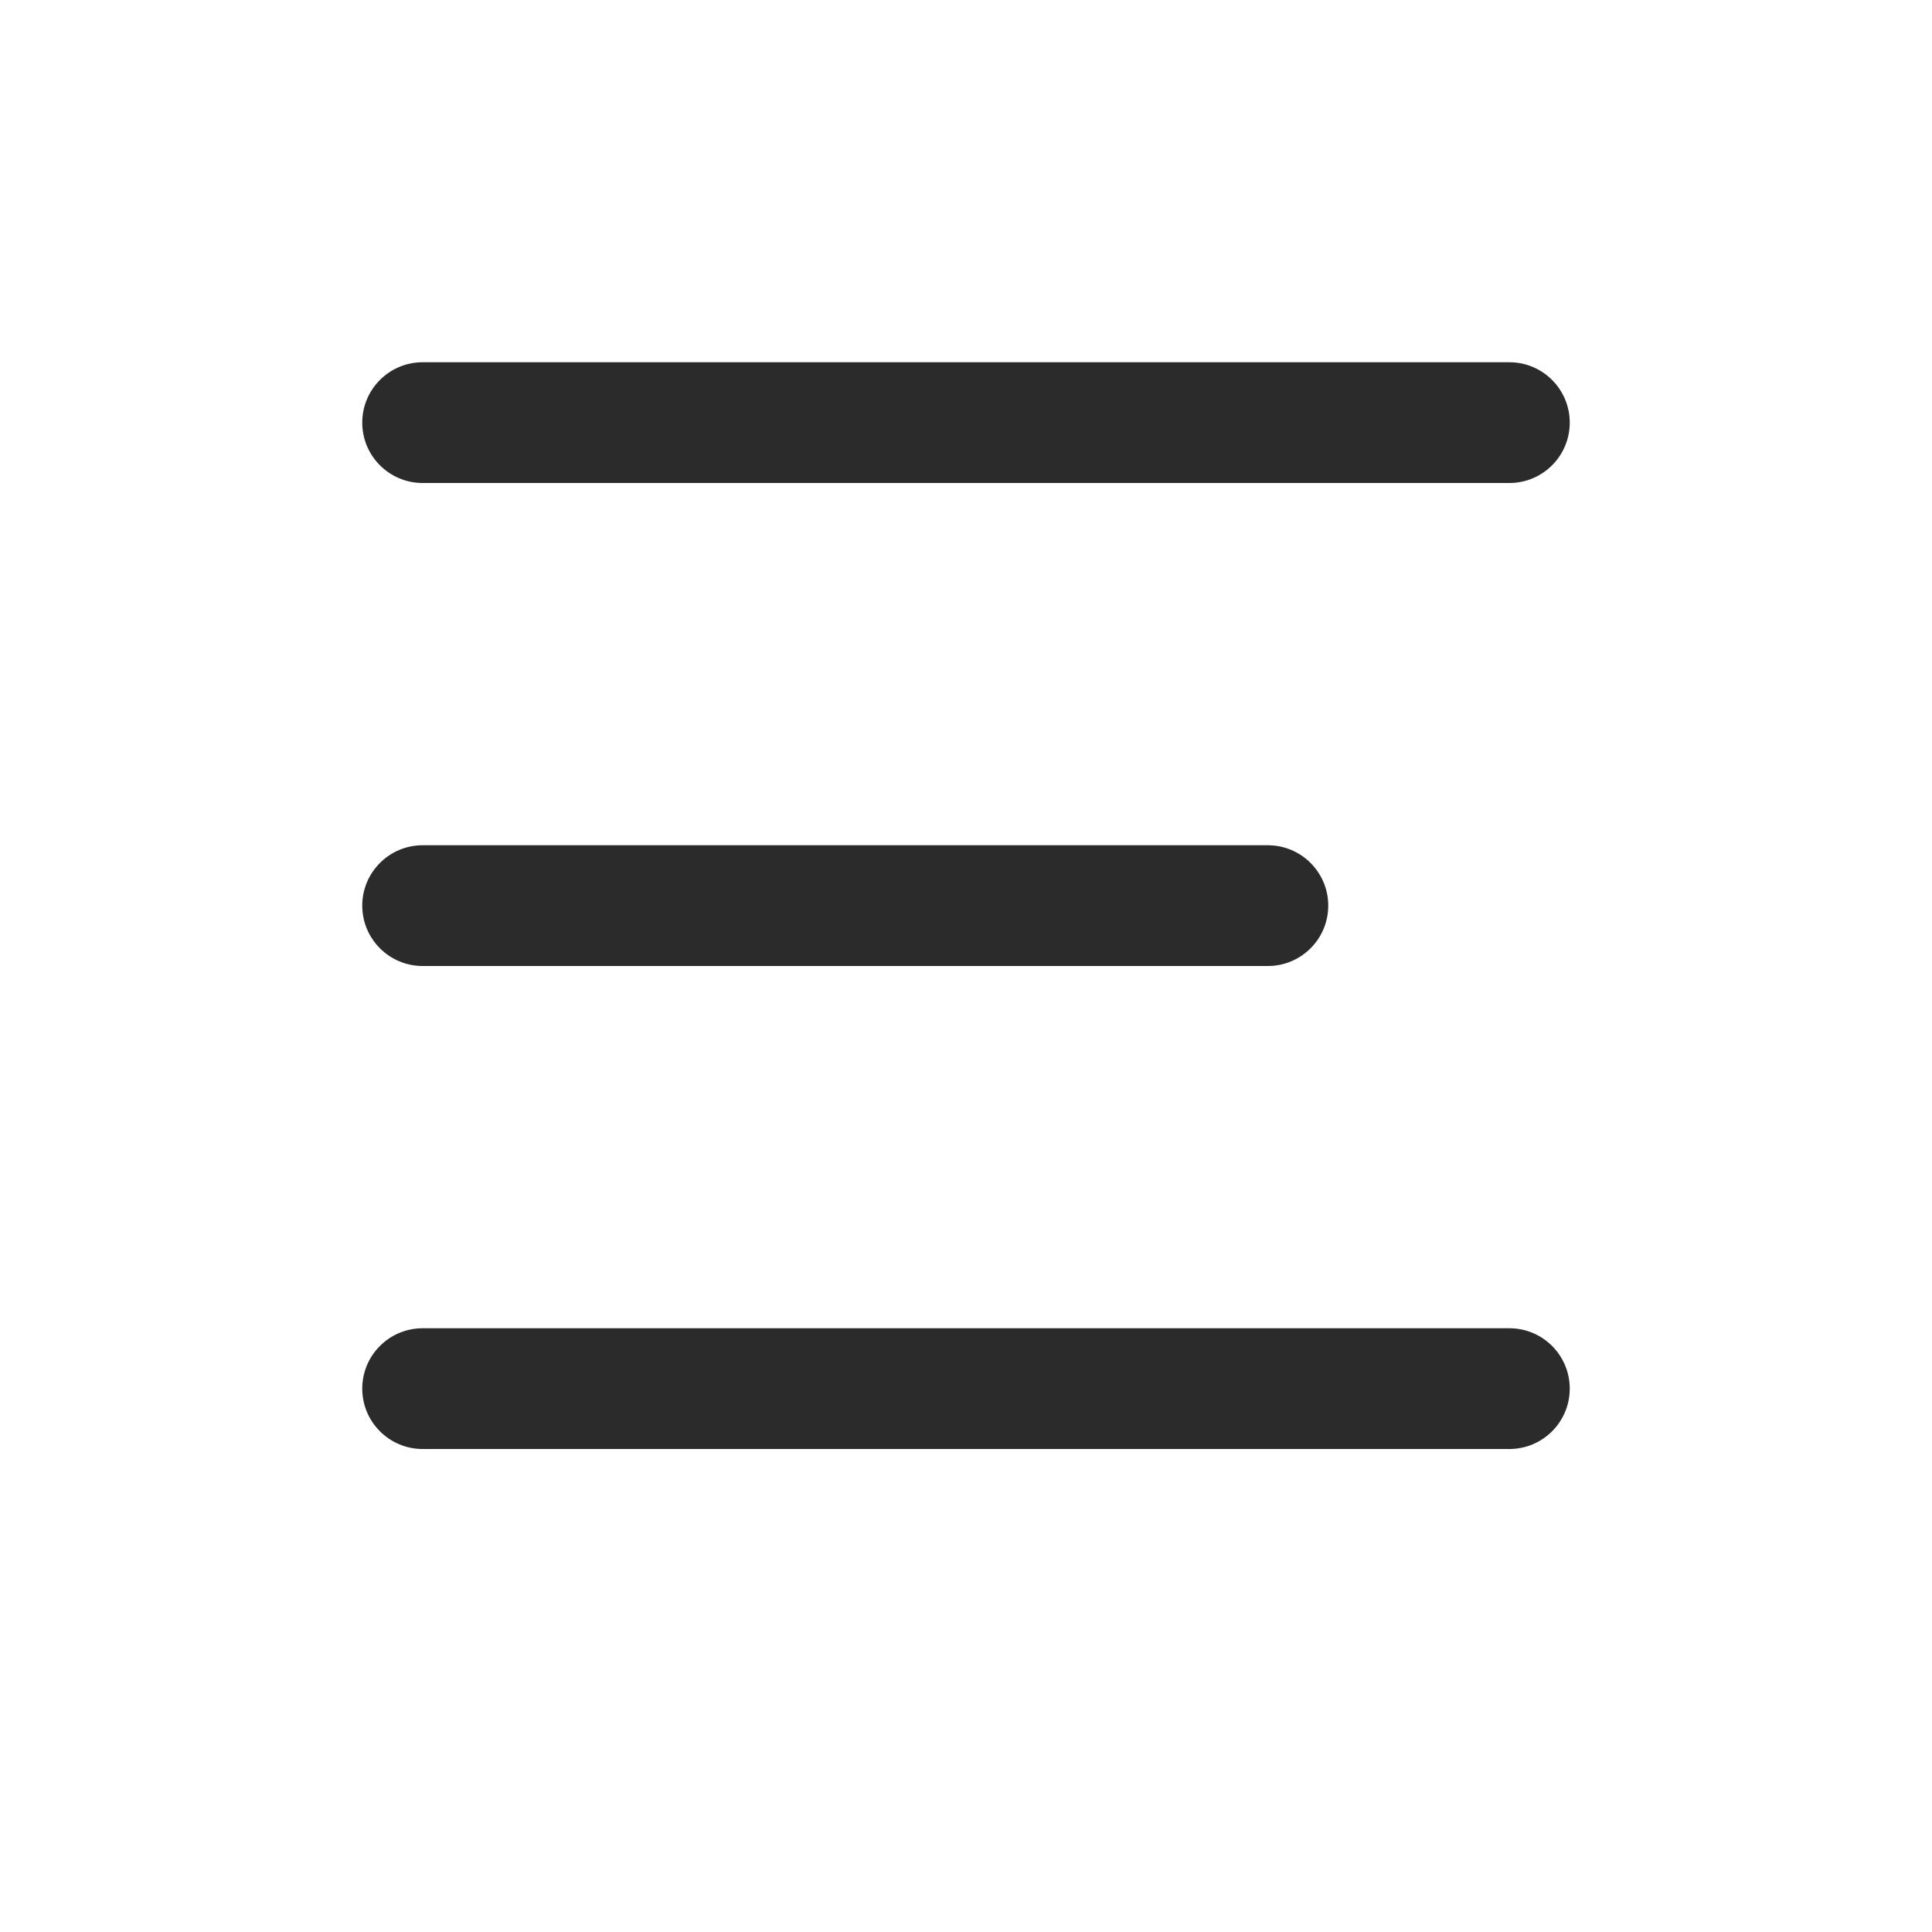<svg width="16" height="16" viewBox="0 0 16 16" fill="none" xmlns="http://www.w3.org/2000/svg">
<path fill-rule="evenodd" clip-rule="evenodd" d="M3 3.5C3 3.224 3.224 3 3.5 3H12.5C12.776 3 13 3.224 13 3.5C13 3.776 12.776 4 12.5 4H3.5C3.224 4 3 3.776 3 3.5ZM3 7.5C3 7.224 3.224 7 3.5 7H10.5C10.776 7 11 7.224 11 7.5C11 7.776 10.776 8 10.5 8H3.5C3.224 8 3 7.776 3 7.5ZM3.5 11C3.224 11 3 11.224 3 11.5C3 11.776 3.224 12 3.5 12H12.5C12.776 12 13 11.776 13 11.5C13 11.224 12.776 11 12.5 11H3.5Z" fill="#2B2B2B"/>
</svg>
